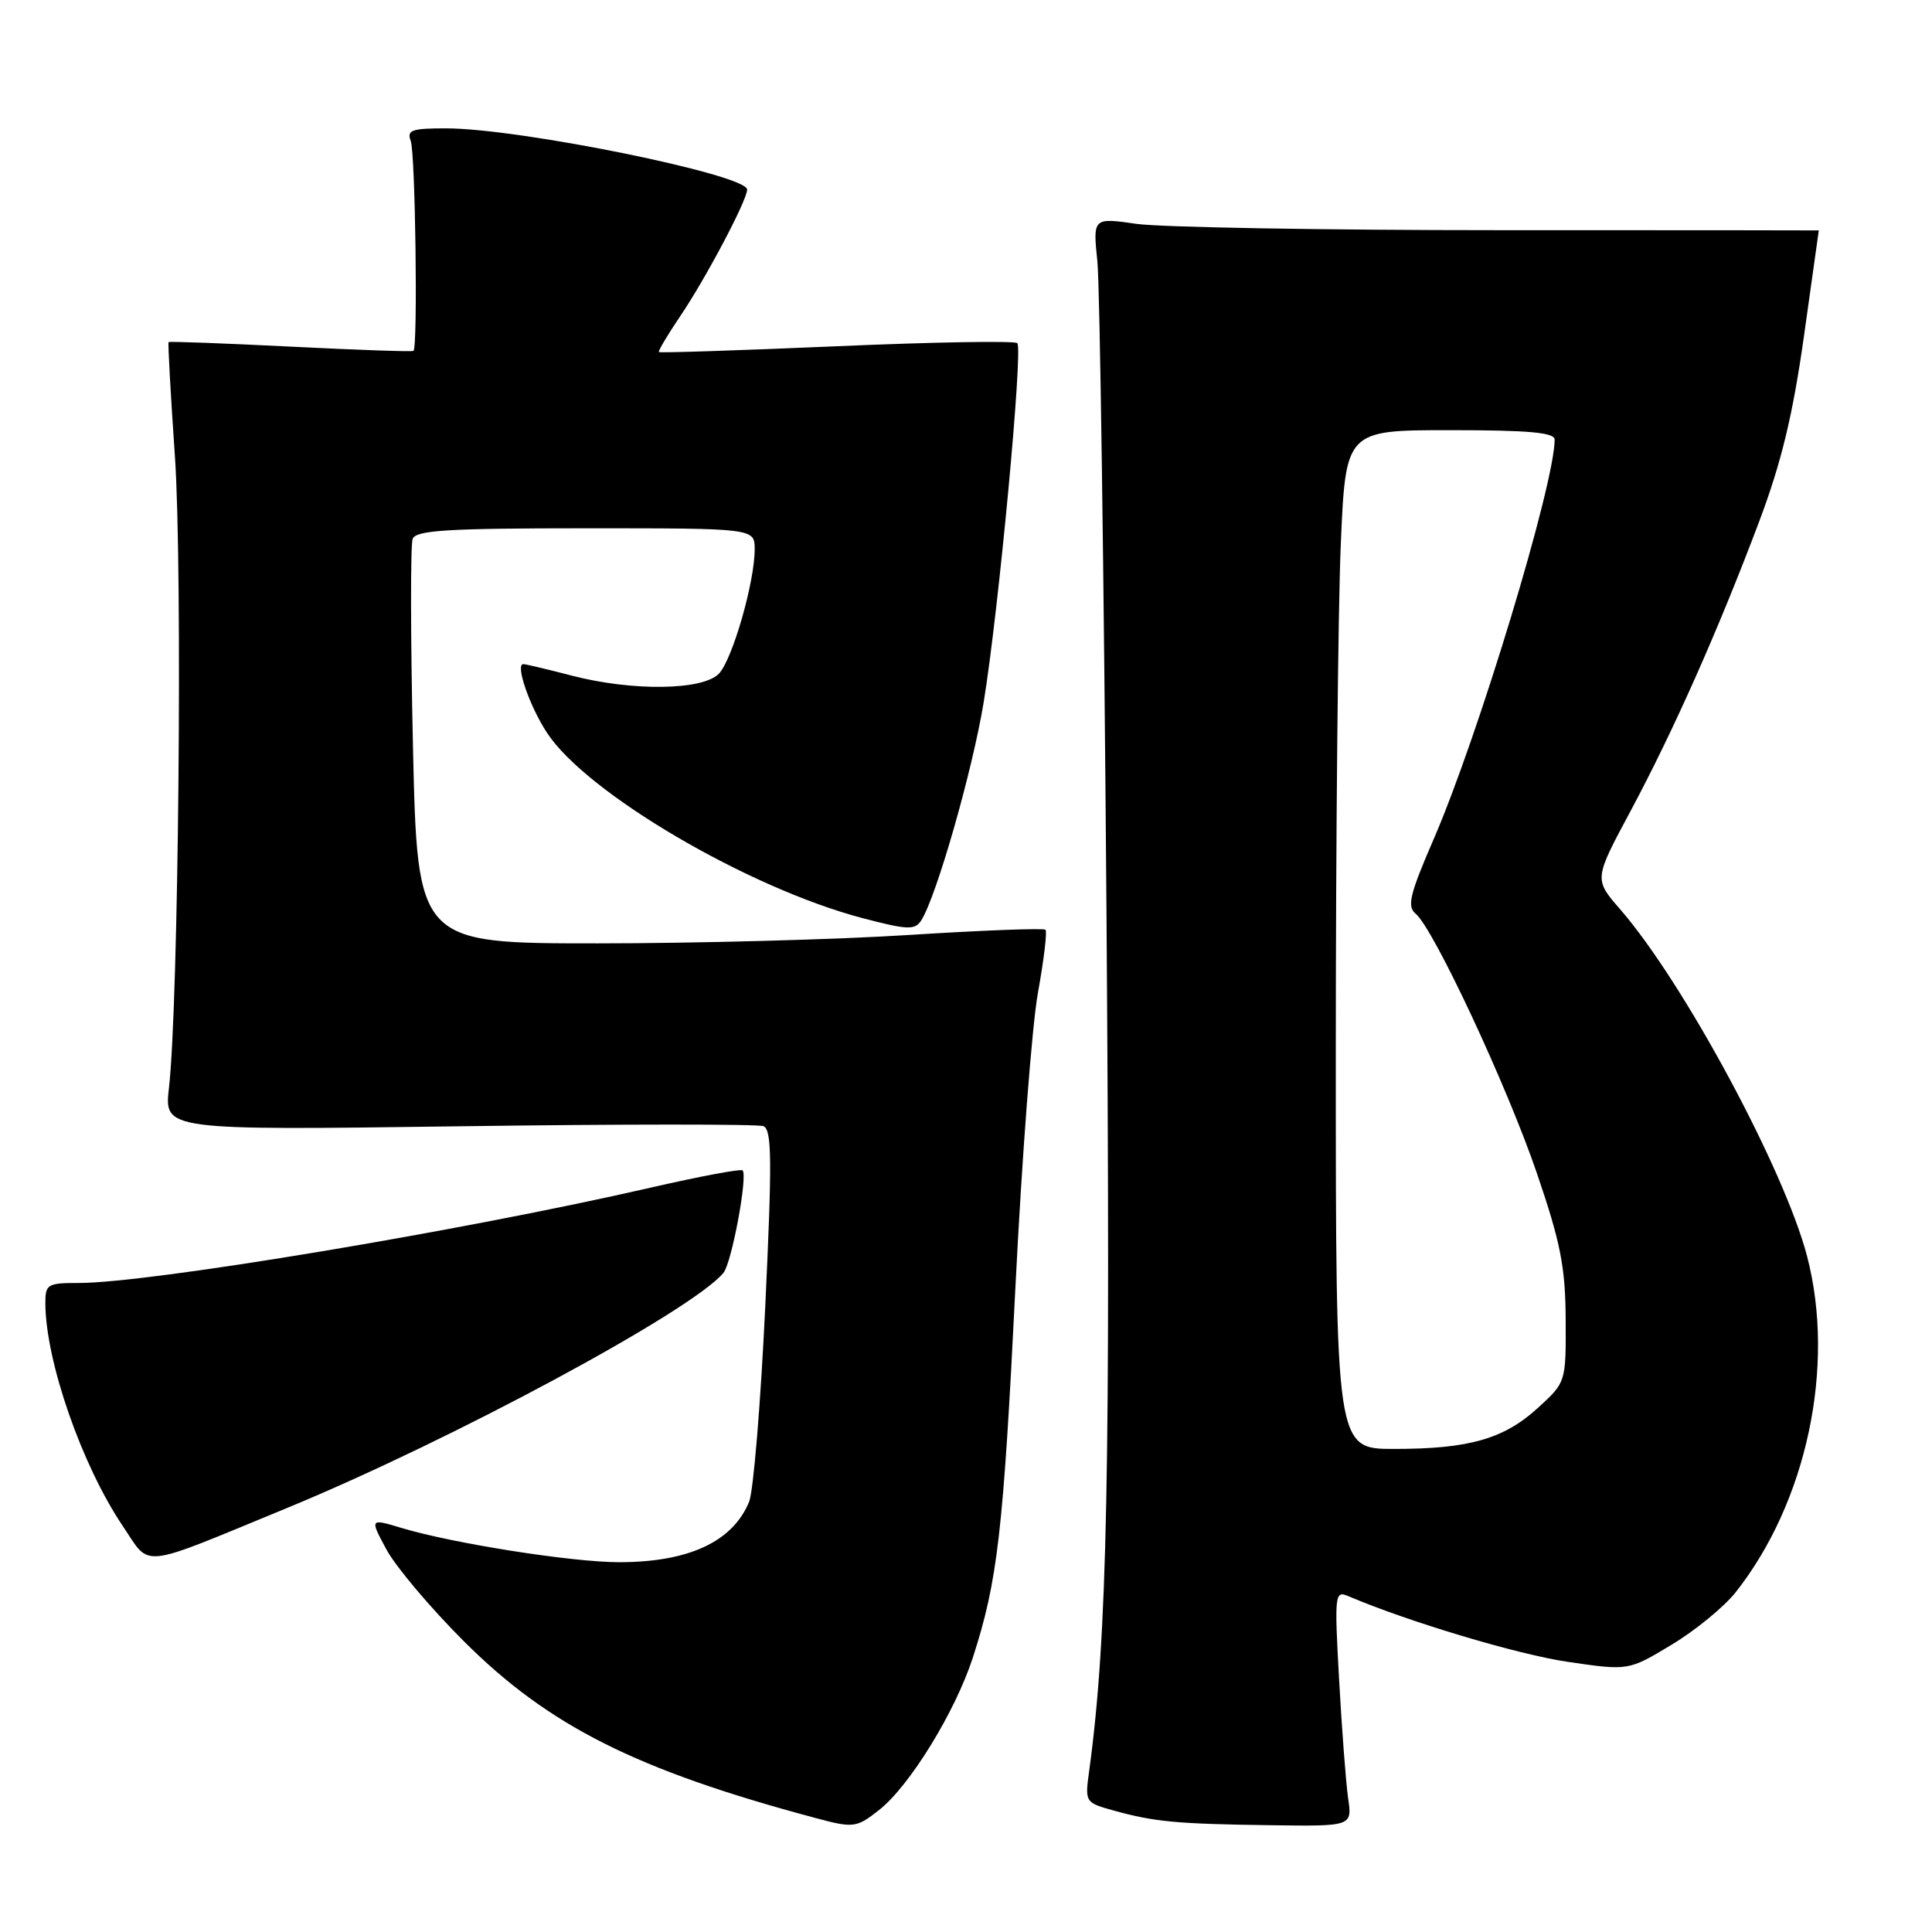 <?xml version="1.0" encoding="UTF-8" standalone="no"?>
<!DOCTYPE svg PUBLIC "-//W3C//DTD SVG 1.1//EN" "http://www.w3.org/Graphics/SVG/1.1/DTD/svg11.dtd" >
<svg xmlns="http://www.w3.org/2000/svg" xmlns:xlink="http://www.w3.org/1999/xlink" version="1.1" viewBox="0 0 256 256">
 <g >
 <path fill="currentColor"
d=" M 116.50 239.82 C 120.53 236.65 126.56 226.84 128.89 219.69 C 132.19 209.52 132.94 203.06 134.55 170.54 C 135.40 153.47 136.74 135.93 137.53 131.56 C 138.32 127.20 138.77 123.43 138.53 123.20 C 138.30 122.96 130.21 123.27 120.56 123.88 C 110.90 124.50 92.28 125.00 79.16 125.00 C 55.31 125.00 55.31 125.00 54.72 98.90 C 54.40 84.55 54.38 72.17 54.68 71.40 C 55.12 70.26 59.33 70.00 77.61 70.00 C 100.00 70.00 100.00 70.00 100.00 72.79 C 100.00 77.09 97.10 87.23 95.30 89.22 C 93.24 91.49 83.83 91.63 75.66 89.50 C 72.49 88.67 69.65 88.00 69.34 88.00 C 68.25 88.00 70.16 93.56 72.48 97.10 C 77.69 105.08 99.12 117.66 114.30 121.66 C 120.25 123.22 121.23 123.26 122.06 121.97 C 124.07 118.85 128.87 102.07 130.35 93.00 C 132.34 80.81 135.57 46.24 134.80 45.47 C 134.47 45.14 123.71 45.32 110.88 45.88 C 98.05 46.43 87.44 46.78 87.31 46.65 C 87.18 46.52 88.44 44.41 90.09 41.96 C 93.52 36.90 99.00 26.53 99.00 25.12 C 99.00 23.15 68.89 17.02 59.14 17.01 C 54.56 17.00 53.88 17.24 54.42 18.66 C 55.04 20.26 55.38 46.01 54.79 46.49 C 54.63 46.63 47.31 46.37 38.52 45.93 C 29.72 45.49 22.45 45.22 22.34 45.33 C 22.23 45.43 22.61 52.26 23.18 60.51 C 24.20 75.41 23.66 133.03 22.39 144.13 C 21.74 149.77 21.74 149.77 60.77 149.24 C 82.23 148.94 100.40 148.94 101.15 149.22 C 102.28 149.66 102.32 153.63 101.40 173.12 C 100.79 185.98 99.83 197.62 99.26 199.00 C 97.08 204.29 91.25 207.00 82.03 207.00 C 75.82 207.00 60.06 204.52 53.27 202.48 C 48.98 201.19 48.98 201.19 51.22 205.34 C 52.46 207.63 57.08 213.10 61.49 217.50 C 72.72 228.71 84.32 234.54 108.00 240.88 C 113.11 242.25 113.47 242.21 116.50 239.82 Z  M 178.63 238.25 C 178.34 236.19 177.80 229.15 177.44 222.60 C 176.81 211.26 176.87 210.74 178.64 211.49 C 186.63 214.90 201.17 219.25 207.79 220.21 C 215.78 221.38 215.78 221.38 221.49 217.94 C 224.63 216.05 228.44 212.93 229.97 211.00 C 239.40 199.08 243.25 181.04 239.45 166.47 C 236.46 154.99 223.08 130.15 214.69 120.50 C 211.21 116.50 211.21 116.50 216.04 107.50 C 221.76 96.81 227.72 83.40 233.12 69.05 C 236.05 61.25 237.55 55.03 239.03 44.57 C 240.11 36.86 241.00 30.54 241.00 30.53 C 241.00 30.51 221.99 30.50 198.75 30.50 C 175.51 30.50 153.87 30.12 150.65 29.67 C 144.81 28.83 144.81 28.83 145.41 34.67 C 145.74 37.87 146.28 76.41 146.61 120.30 C 147.17 195.56 146.74 216.86 144.32 234.67 C 143.75 238.82 143.77 238.85 147.62 239.92 C 153.02 241.41 155.94 241.68 168.34 241.85 C 179.18 242.00 179.18 242.00 178.63 238.25 Z  M 38.00 199.83 C 59.85 190.83 91.70 173.68 95.86 168.66 C 96.95 167.36 99.10 155.82 98.40 155.08 C 98.18 154.85 92.71 155.88 86.25 157.36 C 61.42 163.07 19.84 170.00 10.47 170.00 C 6.26 170.00 6.00 170.16 6.01 172.75 C 6.06 180.41 10.86 194.20 16.29 202.24 C 20.04 207.79 18.16 208.00 38.00 199.83 Z  M 177.00 139.66 C 177.00 110.87 177.30 80.50 177.66 72.16 C 178.31 57.00 178.31 57.00 192.16 57.00 C 202.57 57.00 206.00 57.31 206.00 58.25 C 205.99 64.16 195.87 97.58 189.96 111.21 C 186.80 118.51 186.41 120.10 187.58 121.07 C 189.96 123.04 199.72 143.94 203.66 155.50 C 206.79 164.66 207.42 167.89 207.46 174.82 C 207.50 183.15 207.50 183.15 203.84 186.50 C 199.31 190.66 194.70 191.99 184.75 191.99 C 177.00 192.00 177.00 192.00 177.00 139.66 Z "/>
</g>
</svg>